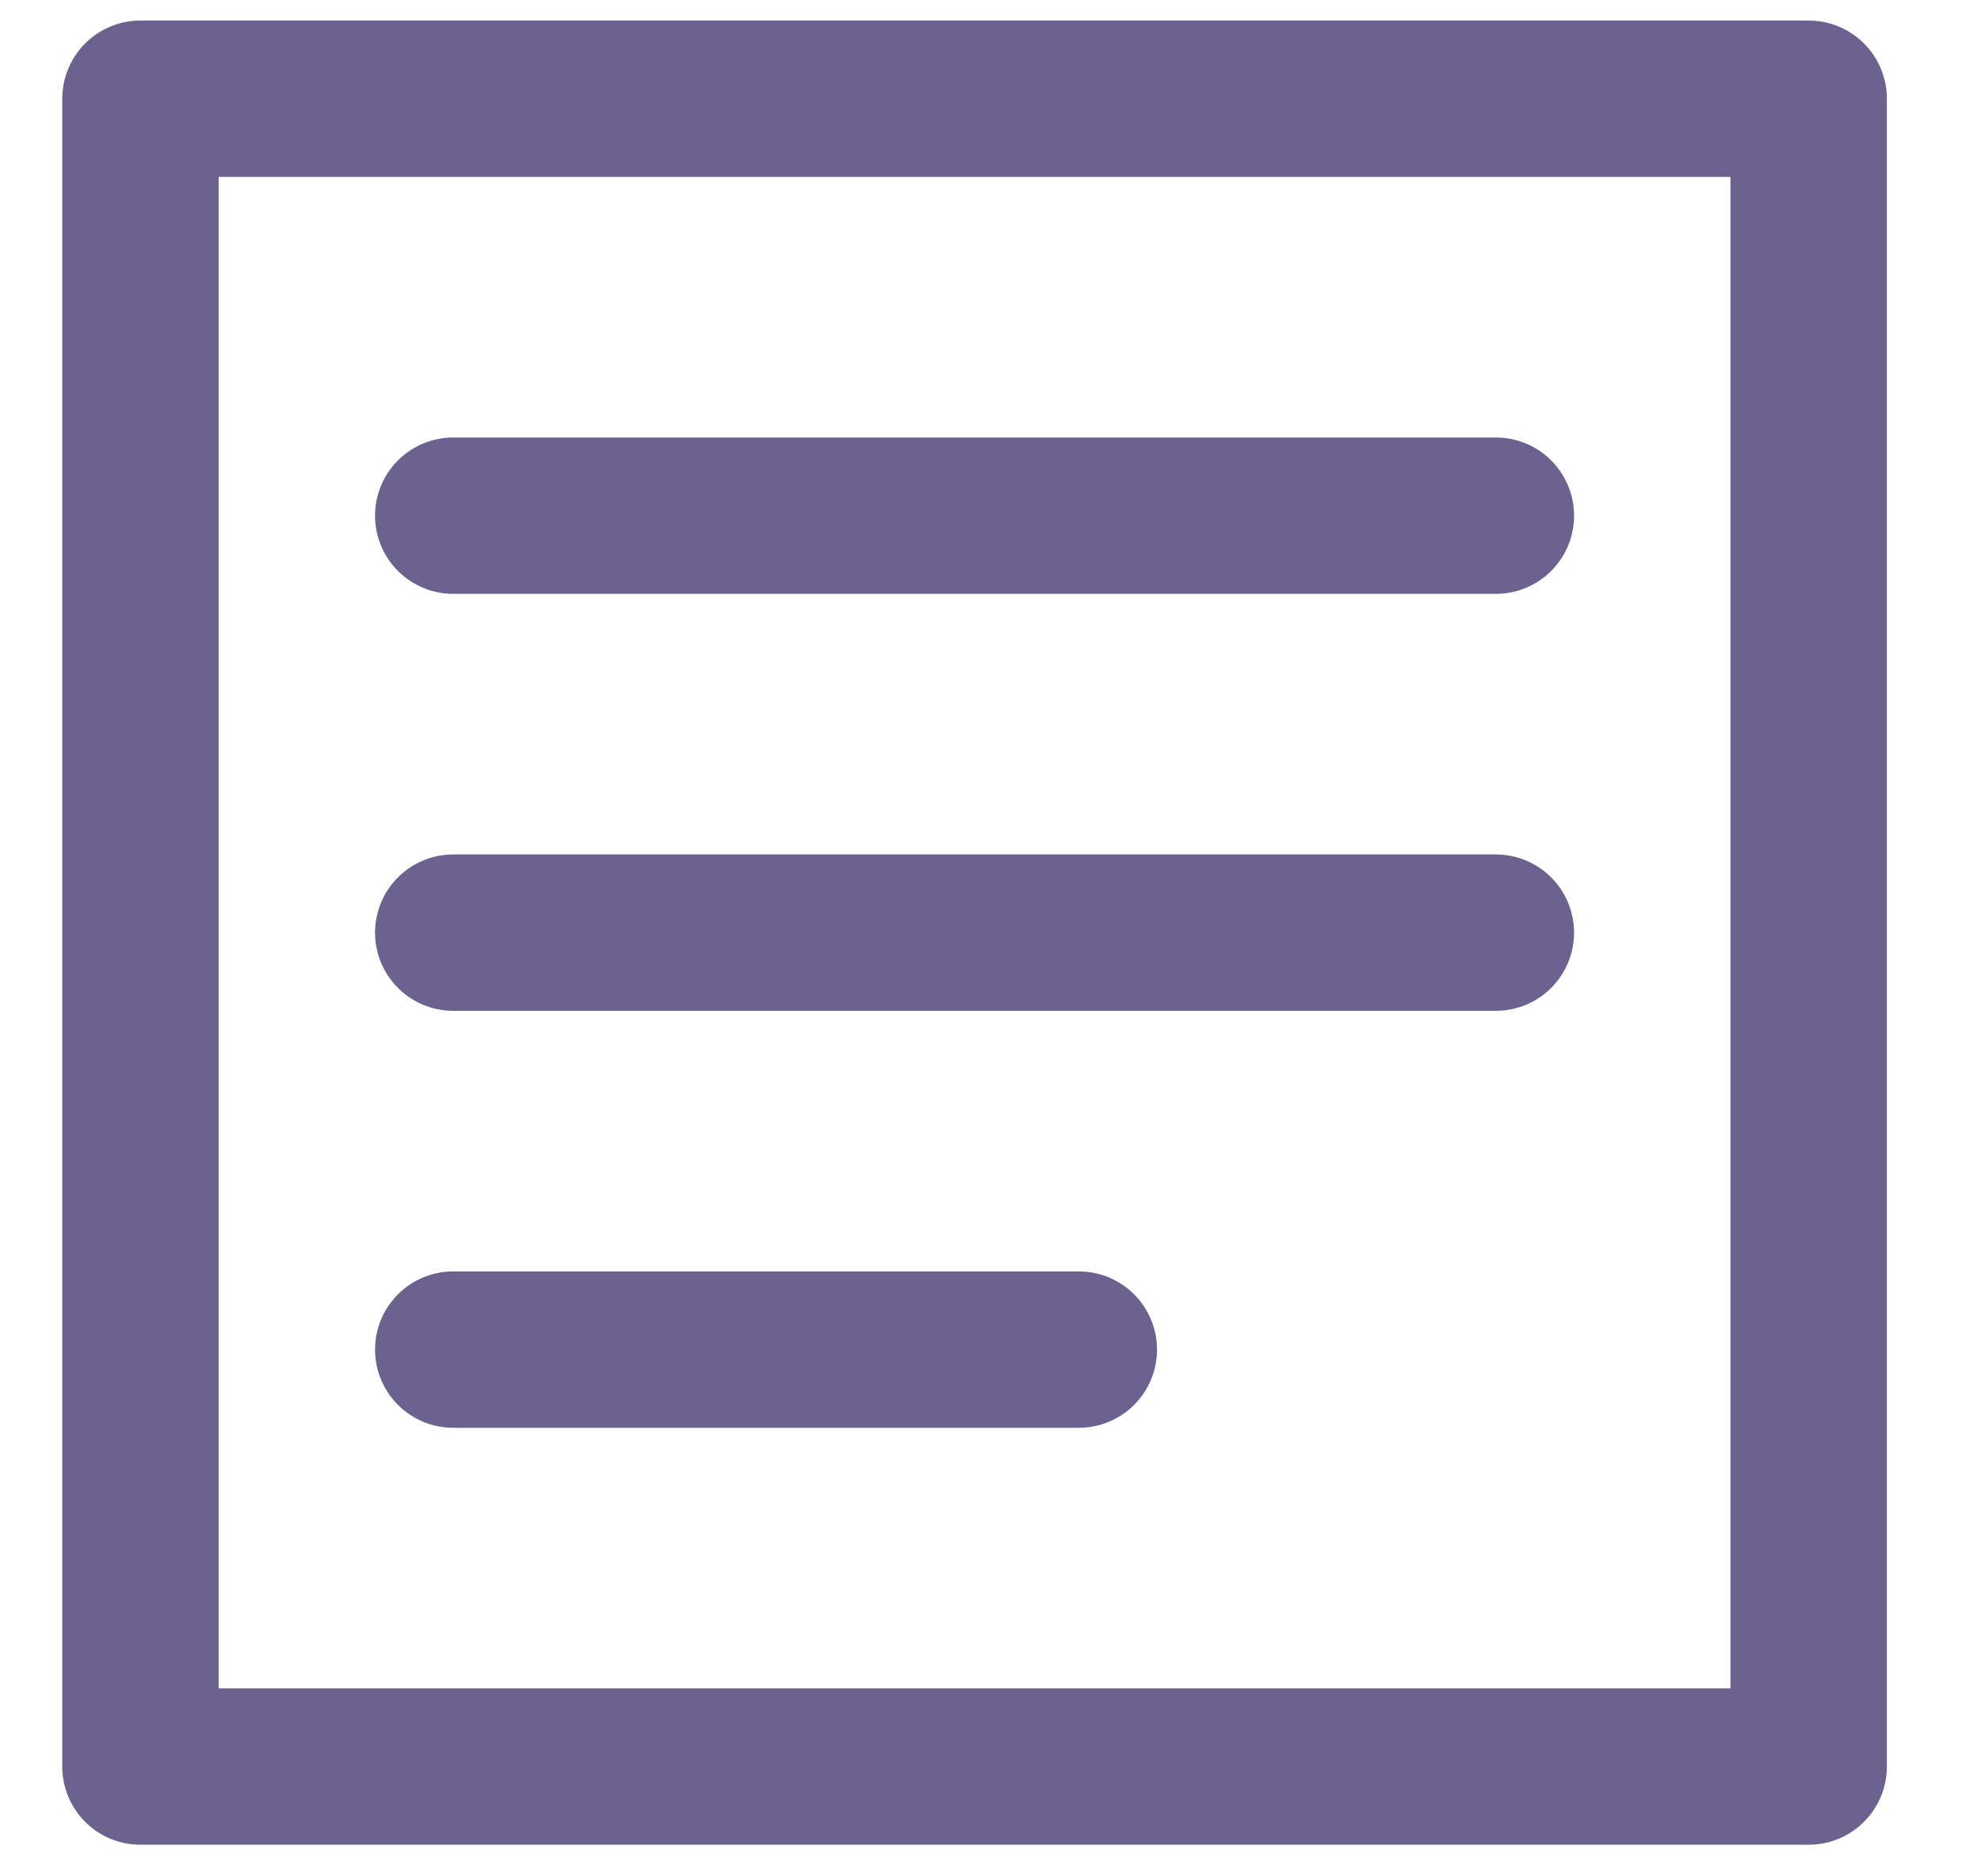 <svg width="19" height="18" viewBox="0 0 19 18" fill="none" xmlns="http://www.w3.org/2000/svg">
<path d="M4.347 4.947H14.347M4.347 8.947H14.347M4.347 12.947H10.347M1.347 0.947H17.347V16.947H1.347V0.947Z" stroke="#6C6290" stroke-width="1.5" stroke-linecap="round" stroke-linejoin="round"/>
</svg>
